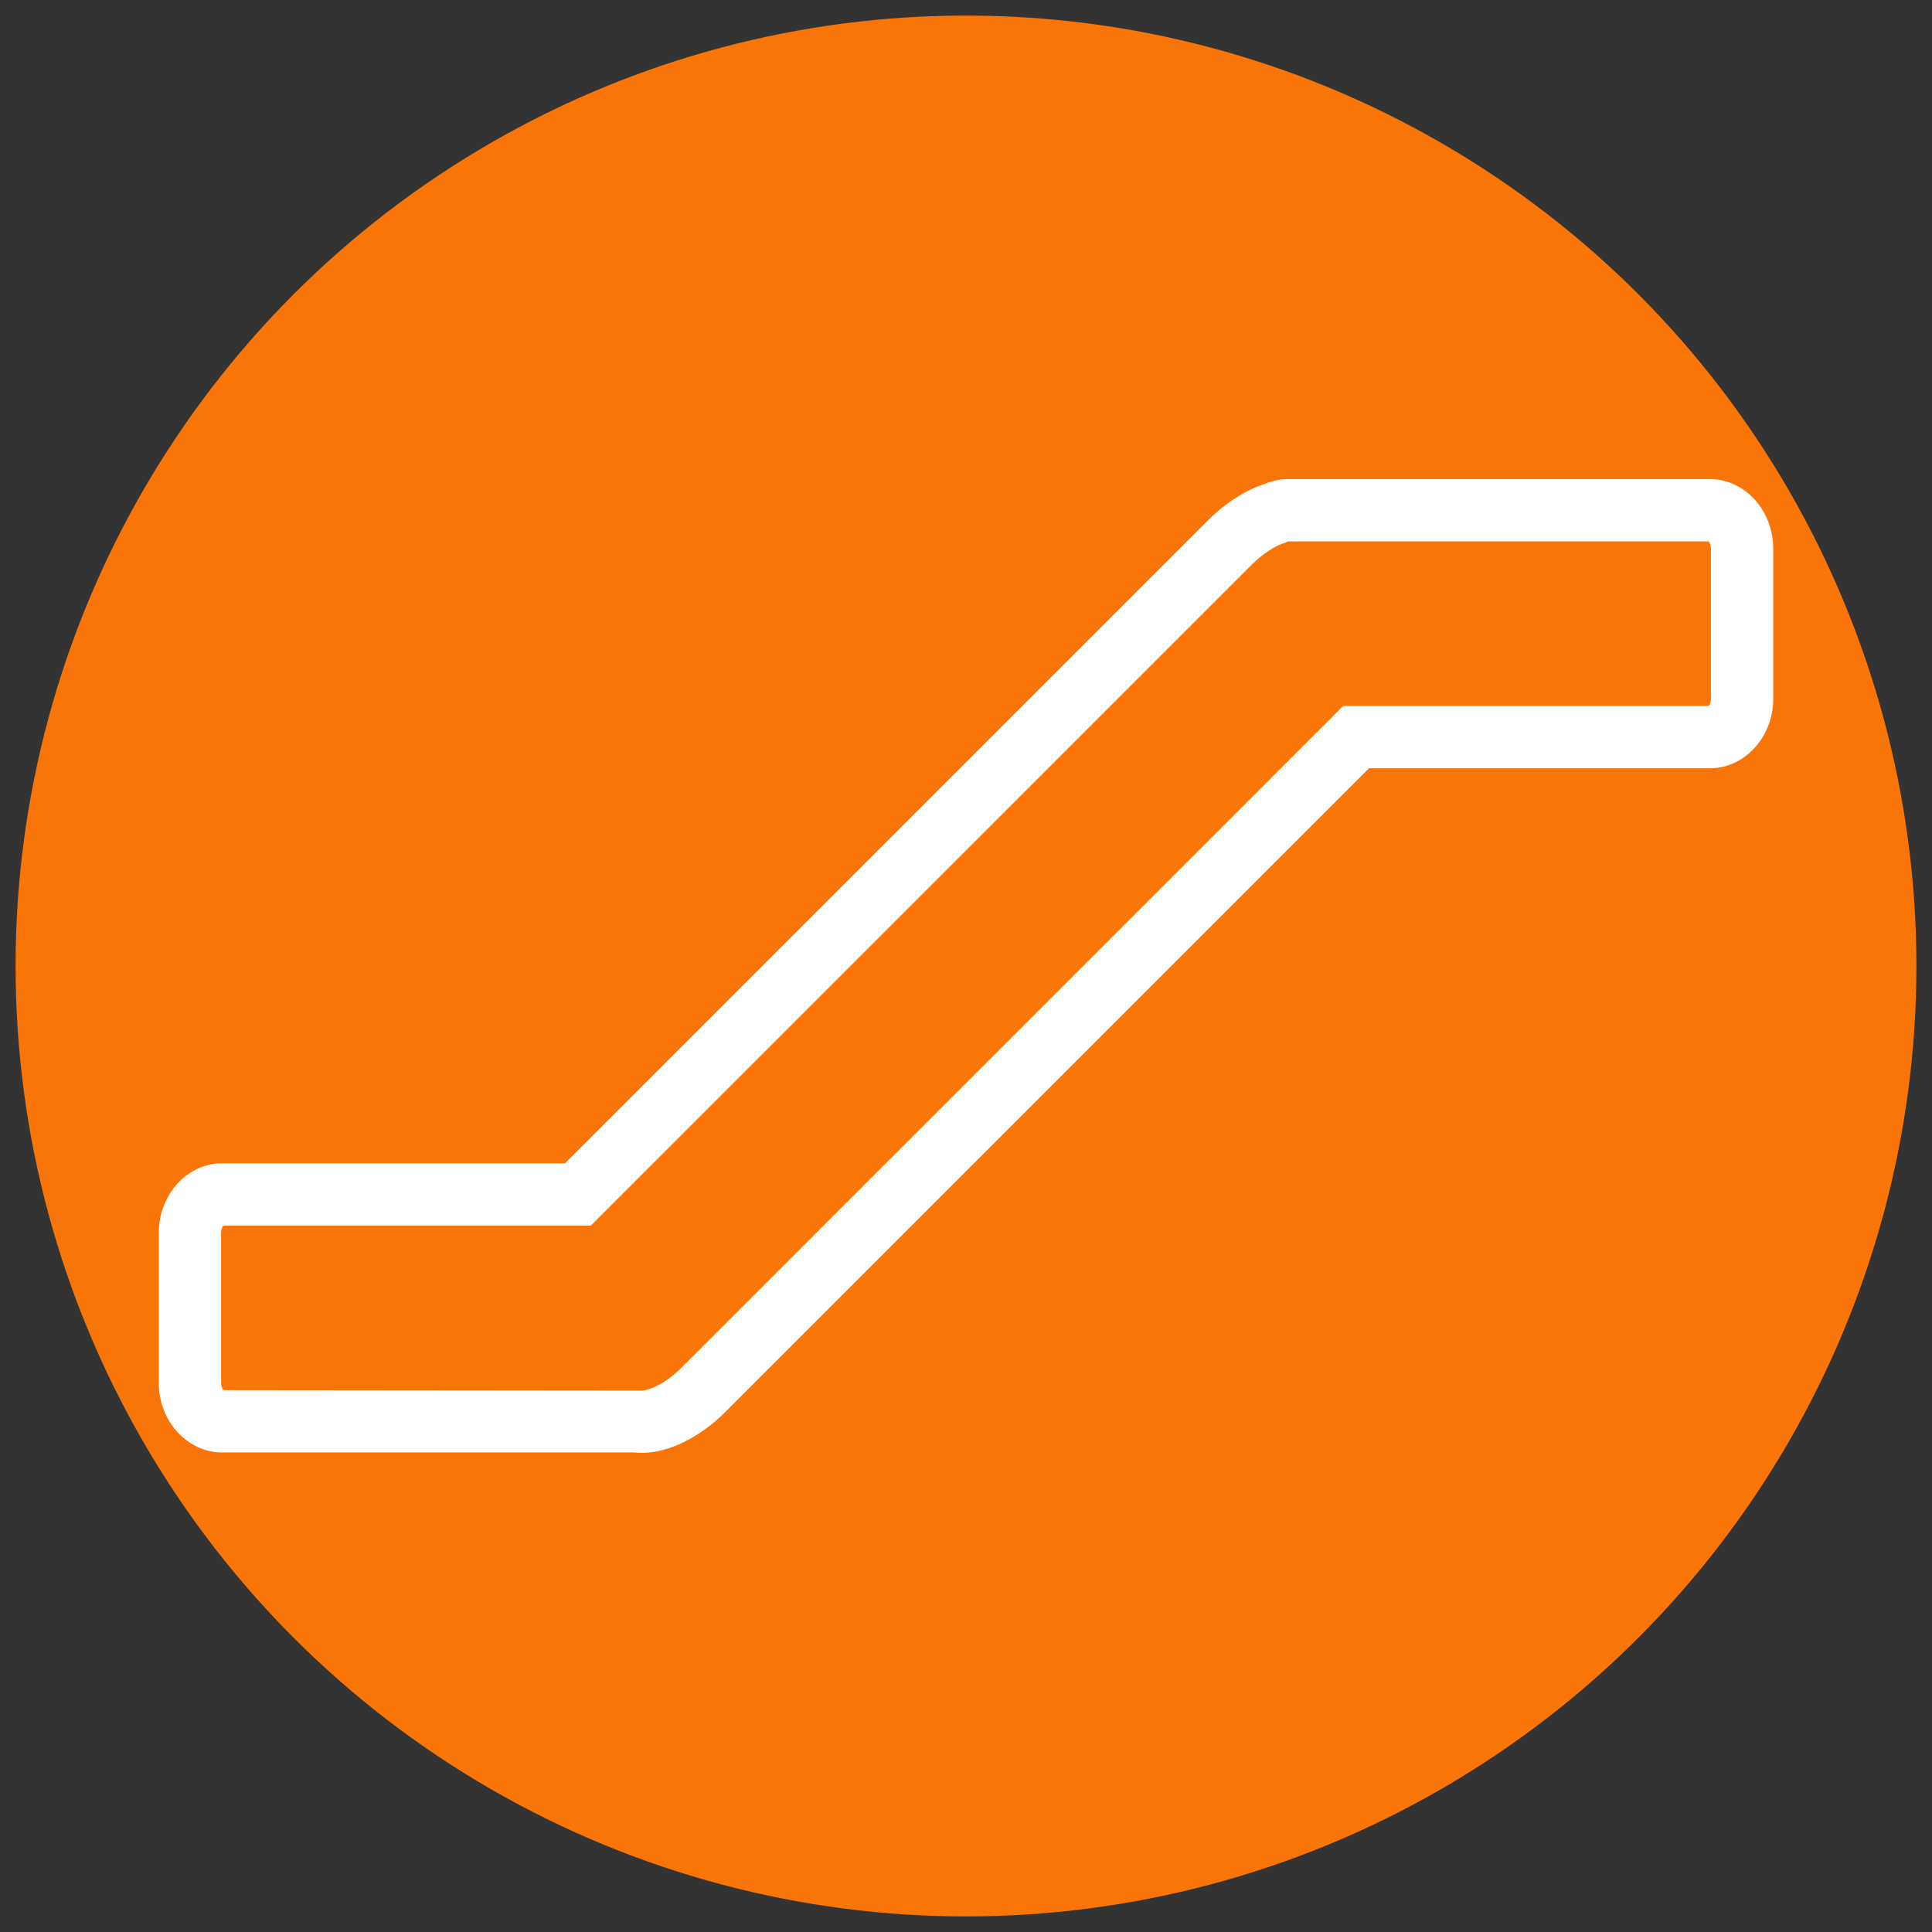 <?xml version="1.0" encoding="iso-8859-1"?>
<!-- Generator: Adobe Illustrator 19.0.0, SVG Export Plug-In . SVG Version: 6.00 Build 0)  -->
<svg version="1.1" id="Layer_1" xmlns="http://www.w3.org/2000/svg" xmlns:xlink="http://www.w3.org/1999/xlink" x="0px" y="0px"
	 viewBox="0 0 124 124" style="enable-background:new 0 0 124 124;" xml:space="preserve">
<rect x="0" y="0" width="124" height="124" fill="#333333" stroke="none"/>
<circle id="XMLID_1_" style="fill:#FA7508;" cx="62" cy="62" r="61"/>
<g id="XMLID_39_">
	<path id="XMLID_3_" style="fill:#FFFFFF;" d="M41.195,93.248c-0.163,0-0.323-0.009-0.48-0.026H14.261
		c-2.244,0-4.07-2.004-4.07-4.468v-9.623c0-2.464,1.826-4.468,4.07-4.468h22.004l41.269-41.269c1.123-1.123,2.434-1.958,3.702-2.361
		c0.463-0.188,0.938-0.283,1.414-0.283h27.09c2.244,0,4.07,2.004,4.07,4.468v9.624c0,2.463-1.826,4.468-4.07,4.468H87.865
		L46.556,90.618C44.89,92.284,42.897,93.248,41.195,93.248z M14.336,89.222l26.836,0.026c0.25,0.031,1.349-0.253,2.556-1.459
		l42.48-42.48h23.455c0.052-0.058,0.146-0.21,0.146-0.468v-9.624c0-0.245-0.09-0.406-0.146-0.468H82.649l-0.157,0.082
		c-0.659,0.196-1.456,0.716-2.131,1.391l-42.439,42.44H14.336c-0.052,0.058-0.146,0.21-0.146,0.468v9.623
		C14.191,89.012,14.285,89.164,14.336,89.222z"/>
</g>
</svg>
